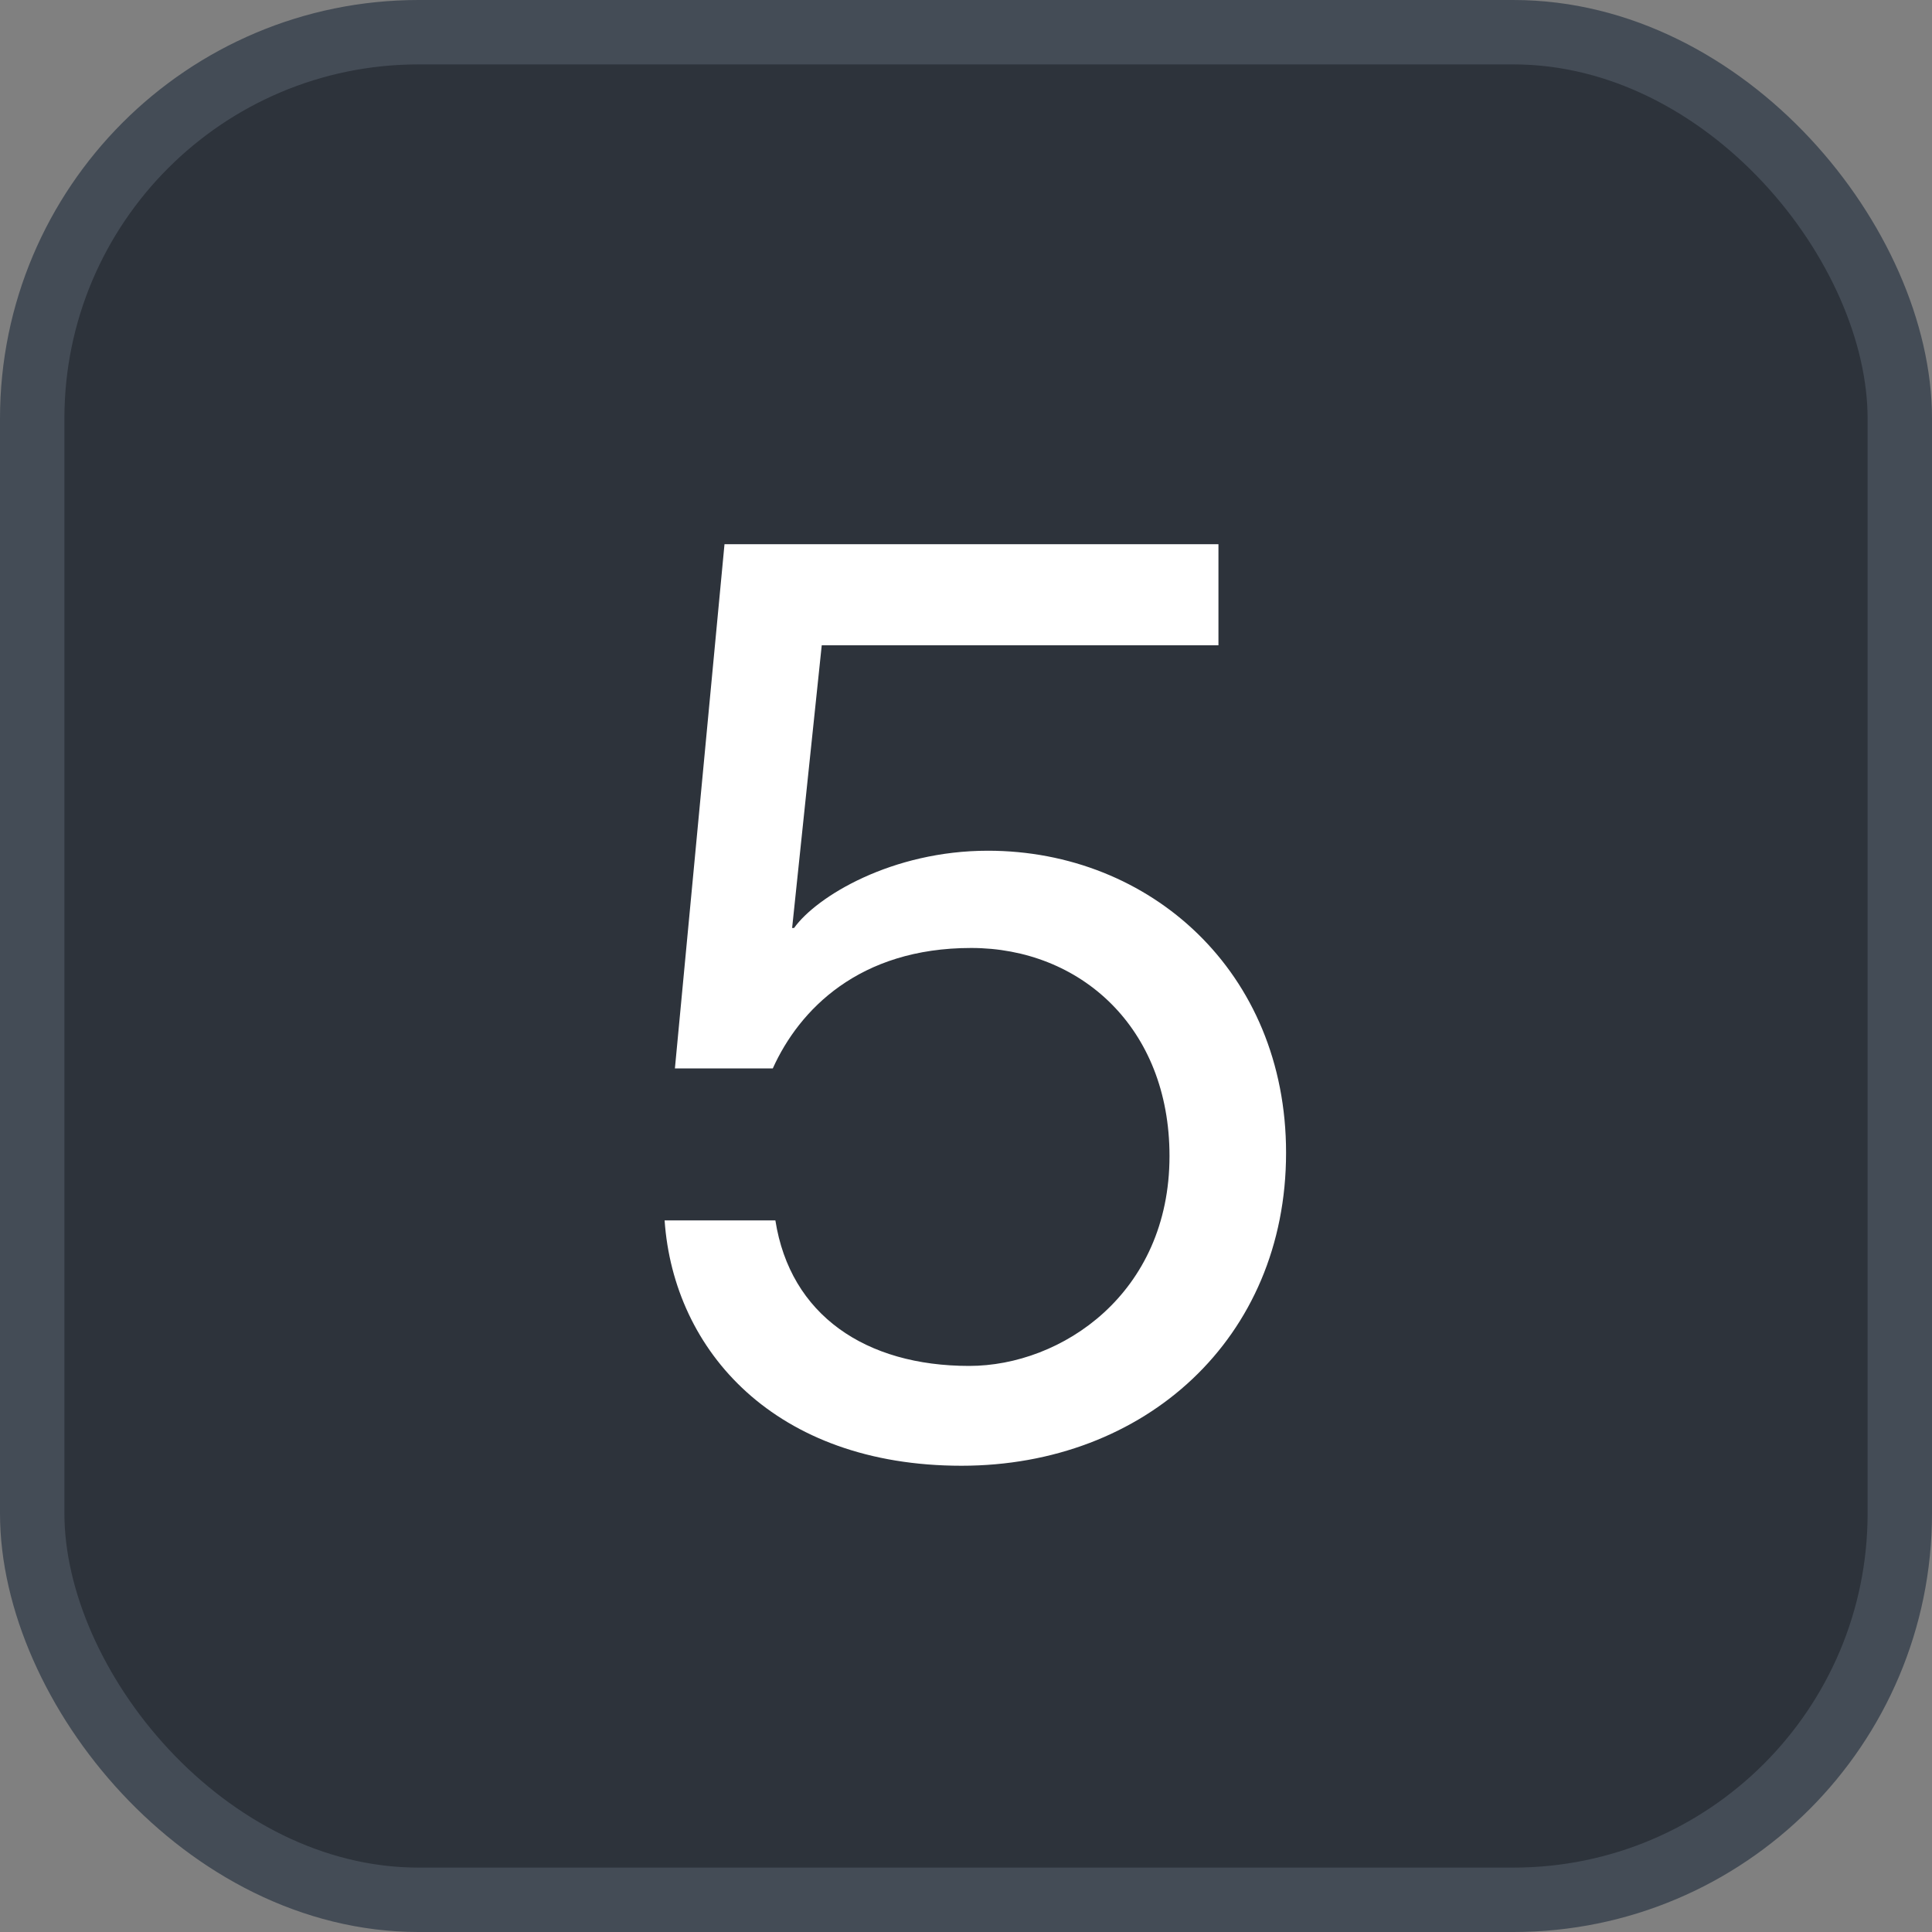 <svg xmlns="http://www.w3.org/2000/svg" version="1.1" xmlns:xlink="http://www.w3.org/1999/xlink" xmlns:svgjs="http://svgjs.com/svgjs" width="30" height="30"><rect width="100%" height="100%" fill="#808080" stroke="none"/><svg id="SvgjsSvg1002" style="overflow: hidden; top: -100%; left: -100%; position: absolute; opacity: 0;" width="2" height="0" focusable="false"><polyline id="SvgjsPolyline1003" points="0,0"></polyline><path id="SvgjsPath1004" d="M0 0 "></path></svg><defs id="SvgjsDefs2142"></defs><rect id="SvgjsRect2143" width="29" height="29" x="0.5" y="0.5" rx="6" ry="6" fill="#2d333b" stroke-opacity="1" stroke="#444c56" stroke-width="1"></rect><path id="SvgjsPath2144" d="M10.32 18.95C10.46 20.98 12.04 22.76 14.93 22.76C17.78 22.76 19.97 20.78 19.97 17.90C19.97 15.09 17.86 13.21 15.34 13.21C13.85 13.21 12.68 13.92 12.33 14.41L12.30 14.41L12.76 10.02L18.92 10.02L18.92 8.45L11.25 8.45L10.48 16.59L12.00 16.59C12.41 15.68 13.34 14.72 15.08 14.72C16.77 14.72 18.16 15.95 18.16 17.95C18.16 20.09 16.48 21.21 15.05 21.21C13.44 21.21 12.27 20.42 12.04 18.95Z" fill="#ffffff"></path></svg>